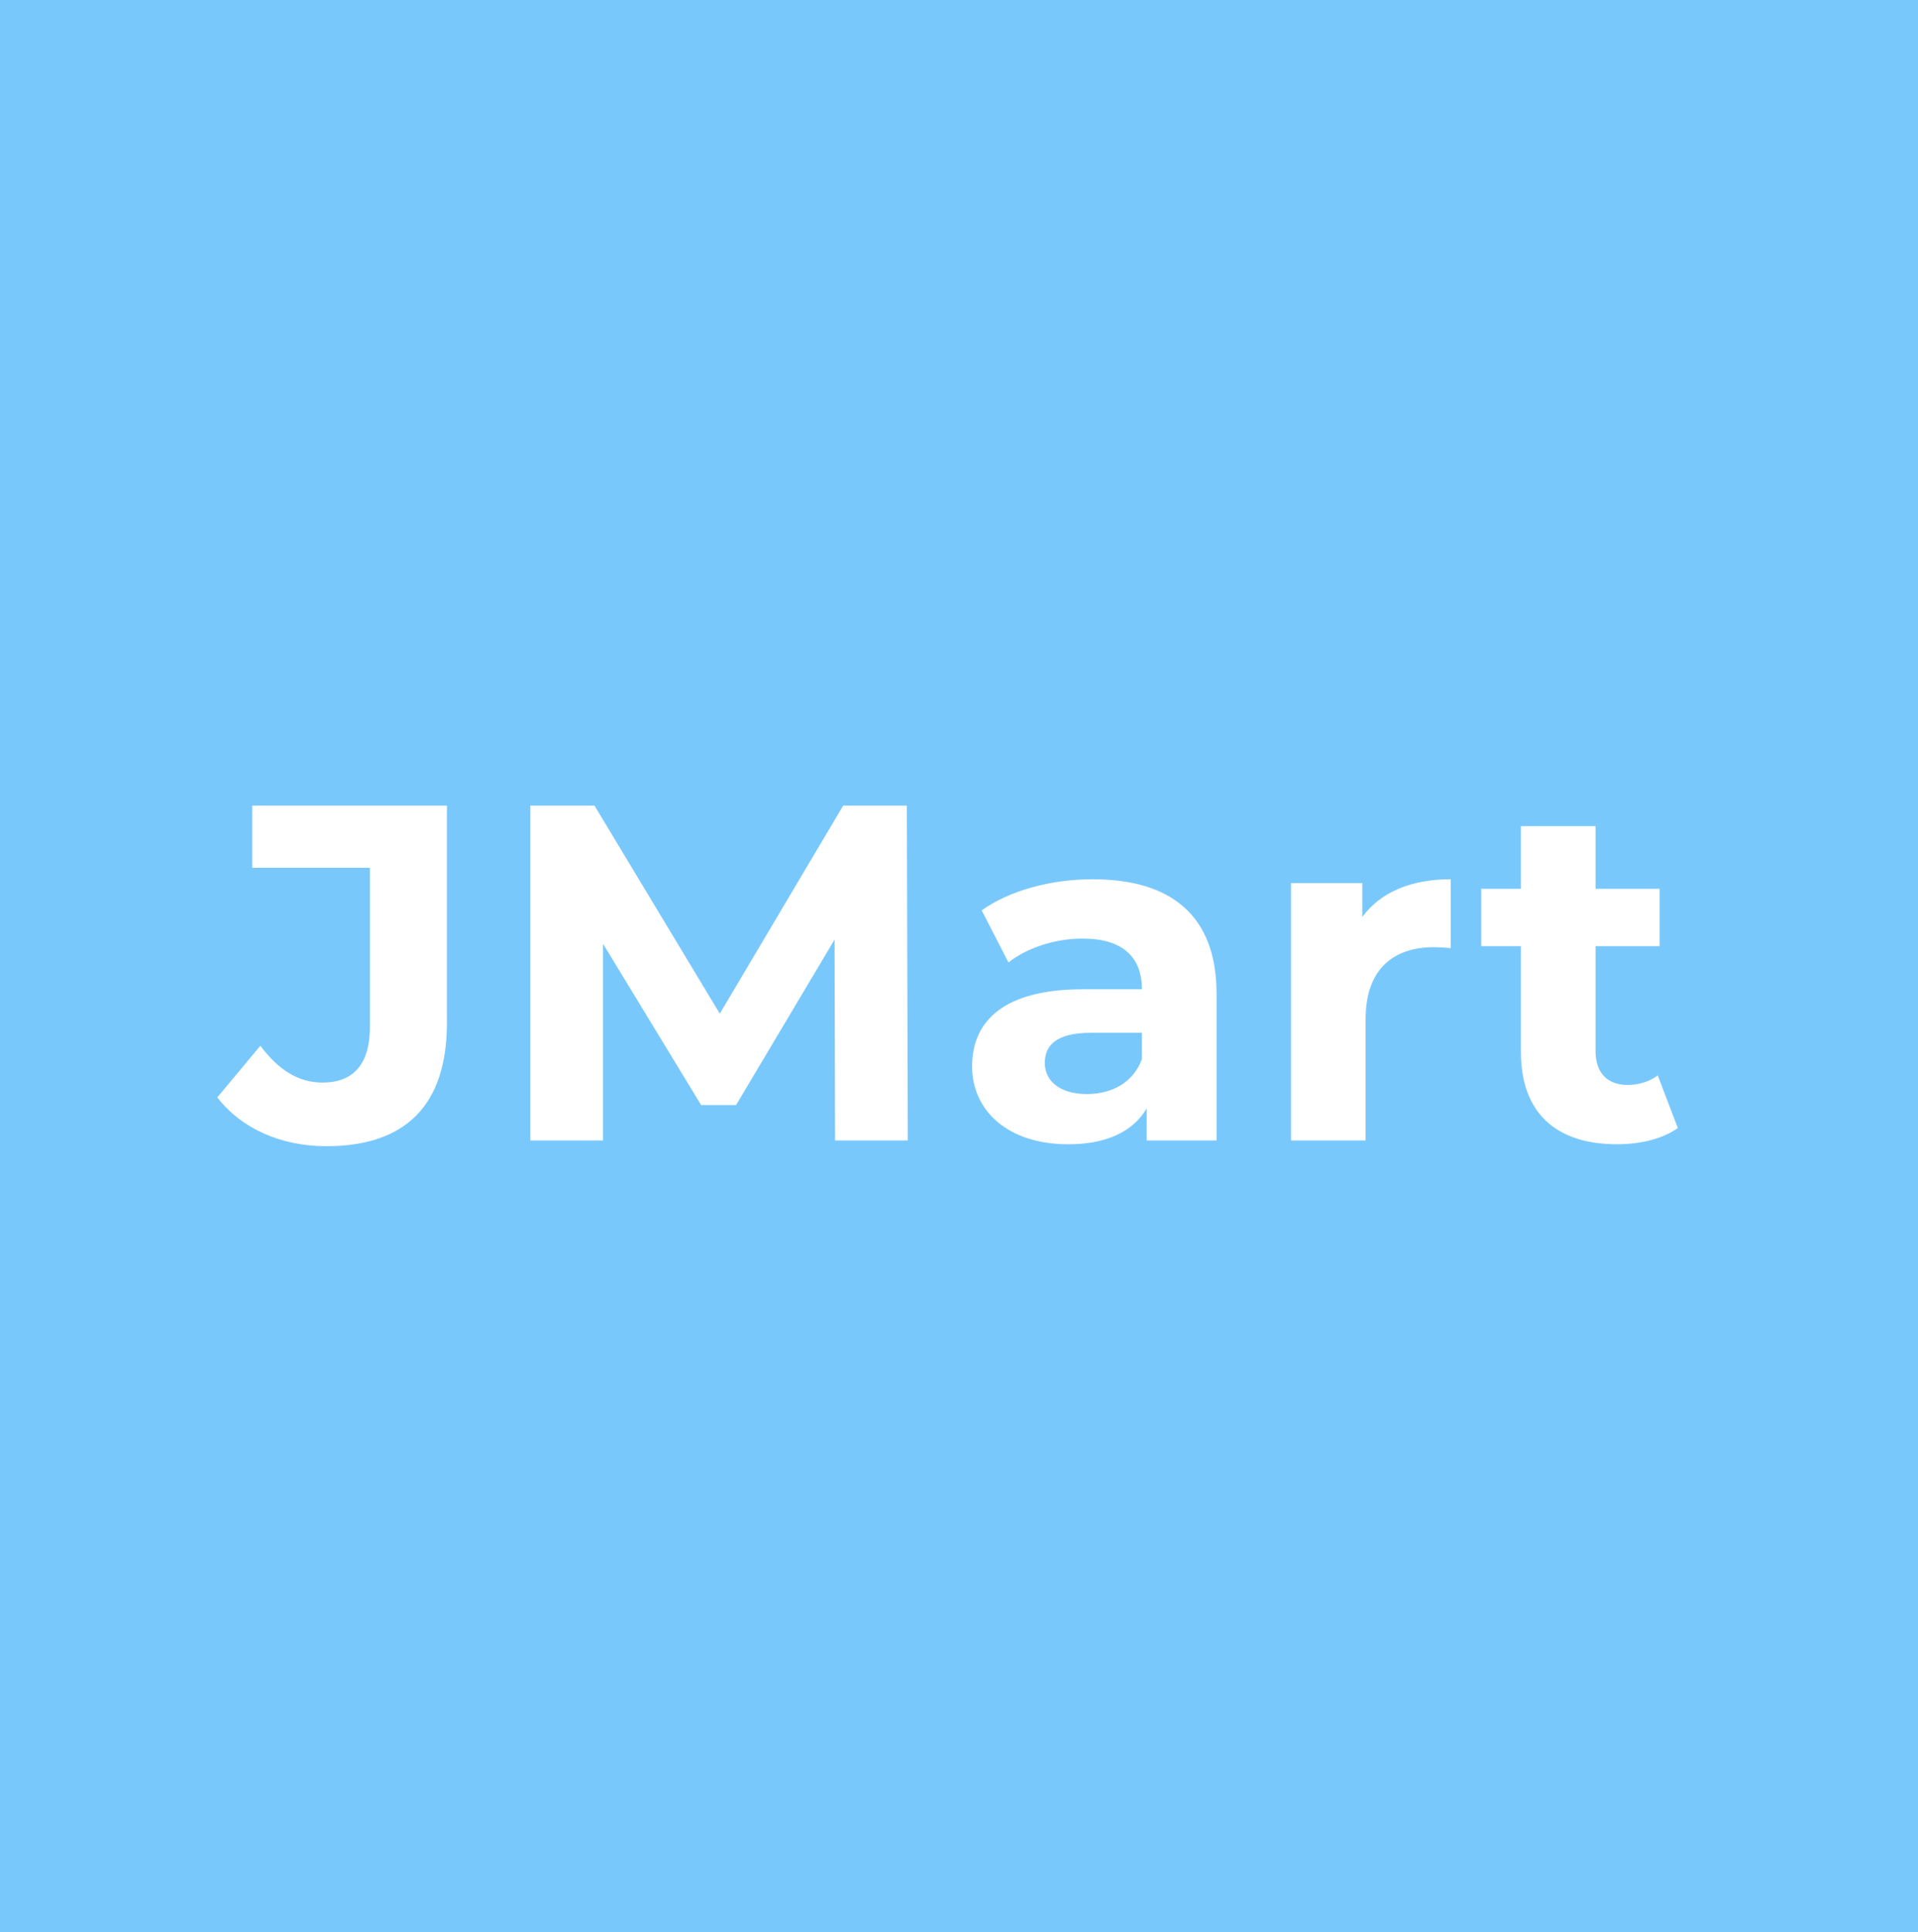 <?xml version="1.0" encoding="UTF-8" standalone="no"?>
<!-- Created with Inkscape (http://www.inkscape.org/) -->

<svg
   xmlns:dc="http://purl.org/dc/elements/1.1/"
   xmlns:cc="http://creativecommons.org/ns#"
   xmlns:rdf="http://www.w3.org/1999/02/22-rdf-syntax-ns#"
   xmlns:svg="http://www.w3.org/2000/svg"
   xmlns="http://www.w3.org/2000/svg"
   xmlns:sodipodi="http://sodipodi.sourceforge.net/DTD/sodipodi-0.dtd"
   xmlns:inkscape="http://www.inkscape.org/namespaces/inkscape"
   sodipodi:docname="logo.svg"
   viewBox="0 0 139 140"
   height="140"
   width="139"
   id="svg2"
   version="1.1"
   inkscape:version="0.92.3 (2405546, 2018-03-11)">
  <defs
     id="defs6" />
  <sodipodi:namedview
     inkscape:current-layer="layer1"
     inkscape:window-maximized="1"
     inkscape:window-y="-13"
     inkscape:window-x="-13"
     inkscape:cy="70"
     inkscape:cx="42.512575"
     inkscape:zoom="11.43125"
     inkscape:measure-end="86.6922,50.8256"
     inkscape:measure-start="100.864,53.1001"
     inkscape:guide-bbox="true"
     showguides="true"
     showgrid="false"
     id="namedview4"
     inkscape:window-height="1993"
     inkscape:window-width="3840"
     inkscape:pageshadow="2"
     inkscape:pageopacity="0"
     guidetolerance="10"
     gridtolerance="10"
     objecttolerance="10"
     borderopacity="1"
     bordercolor="#666666"
     pagecolor="#ffffff" />
  <g
     inkscape:groupmode="layer"
     id="layer2"
     inkscape:label="square">
    <rect
       style="fill:#79c8fc;fill-opacity:1"
       id="rect18"
       width="140"
       height="140"
       x="0"
       y="0" />
  </g>
  <g
     inkscape:groupmode="layer"
     id="layer1"
     inkscape:label="text">
    <g
       aria-label="JMart"
       style="font-style:normal;font-variant:normal;font-weight:bold;font-stretch:normal;font-size:34.667px;line-height:1.25;font-family:Montserrat;-inkscape-font-specification:'Montserrat Bold';letter-spacing:0px;word-spacing:0px;fill:#ffffff;fill-opacity:1;stroke:none"
       id="text16">
      <path
         d="m 23.653,83.058 c 5.72,0 8.736,-2.947 8.736,-8.944 V 58.375 H 18.279 v 4.507 h 8.528 v 11.544 c 0,2.669 -1.179,4.021 -3.432,4.021 -1.733,0 -3.189,-0.901 -4.507,-2.669 l -3.12,3.744 c 1.768,2.288 4.645,3.536 7.904,3.536 z"
         style="letter-spacing:0.5px;fill:#ffffff"
         id="path4591"
         inkscape:connector-curvature="0" />
      <path
         d="m 65.788,82.642 -0.069,-24.267 h -4.611 l -8.944,15.08 -9.083,-15.08 H 38.436 v 24.267 h 5.269 v -14.248 l 7.107,11.683 h 2.531 l 7.141,-11.995 0.035,14.56 z"
         style="letter-spacing:0.5px;fill:#ffffff"
         id="path4593"
         inkscape:connector-curvature="0" />
      <path
         d="m 79.187,63.714 c -2.981,0 -5.997,0.797 -8.043,2.253 l 1.941,3.779 c 1.352,-1.075 3.397,-1.733 5.373,-1.733 2.912,0 4.299,1.352 4.299,3.675 h -4.299 c -5.685,0 -8.008,2.288 -8.008,5.581 0,3.224 2.6,5.651 6.968,5.651 2.739,0 4.68,-0.901 5.685,-2.6 v 2.323 h 5.061 V 71.999 c 0,-5.651 -3.293,-8.285 -8.979,-8.285 z m -0.416,15.565 c -1.907,0 -3.051,-0.901 -3.051,-2.253 0,-1.248 0.797,-2.184 3.328,-2.184 h 3.709 v 1.907 c -0.624,1.699 -2.184,2.531 -3.987,2.531 z"
         style="letter-spacing:0.5px;fill:#ffffff"
         id="path4595"
         inkscape:connector-curvature="0" />
      <path
         d="m 98.725,66.452 v -2.461 h -5.165 v 18.651 h 5.408 v -8.805 c 0,-3.571 1.976,-5.2 4.957,-5.2 0.416,0 0.763,0.035 1.213,0.069 V 63.714 c -2.877,0 -5.096,0.936 -6.413,2.739 z"
         style="letter-spacing:0.5px;fill:#ffffff"
         id="path4597"
         inkscape:connector-curvature="0" />
      <path
         d="m 120.138,77.927 c -0.589,0.451 -1.387,0.693 -2.184,0.693 -1.456,0 -2.323,-0.867 -2.323,-2.461 v -7.592 h 4.645 v -4.16 h -4.645 V 59.866 h -5.408 v 4.541 h -2.877 v 4.16 h 2.877 v 7.661 c 0,4.437 2.565,6.691 6.968,6.691 1.664,0 3.293,-0.381 4.403,-1.179 z"
         style="letter-spacing:0.5px;fill:#ffffff"
         id="path4599"
         inkscape:connector-curvature="0" />
    </g>
  </g>
</svg>
